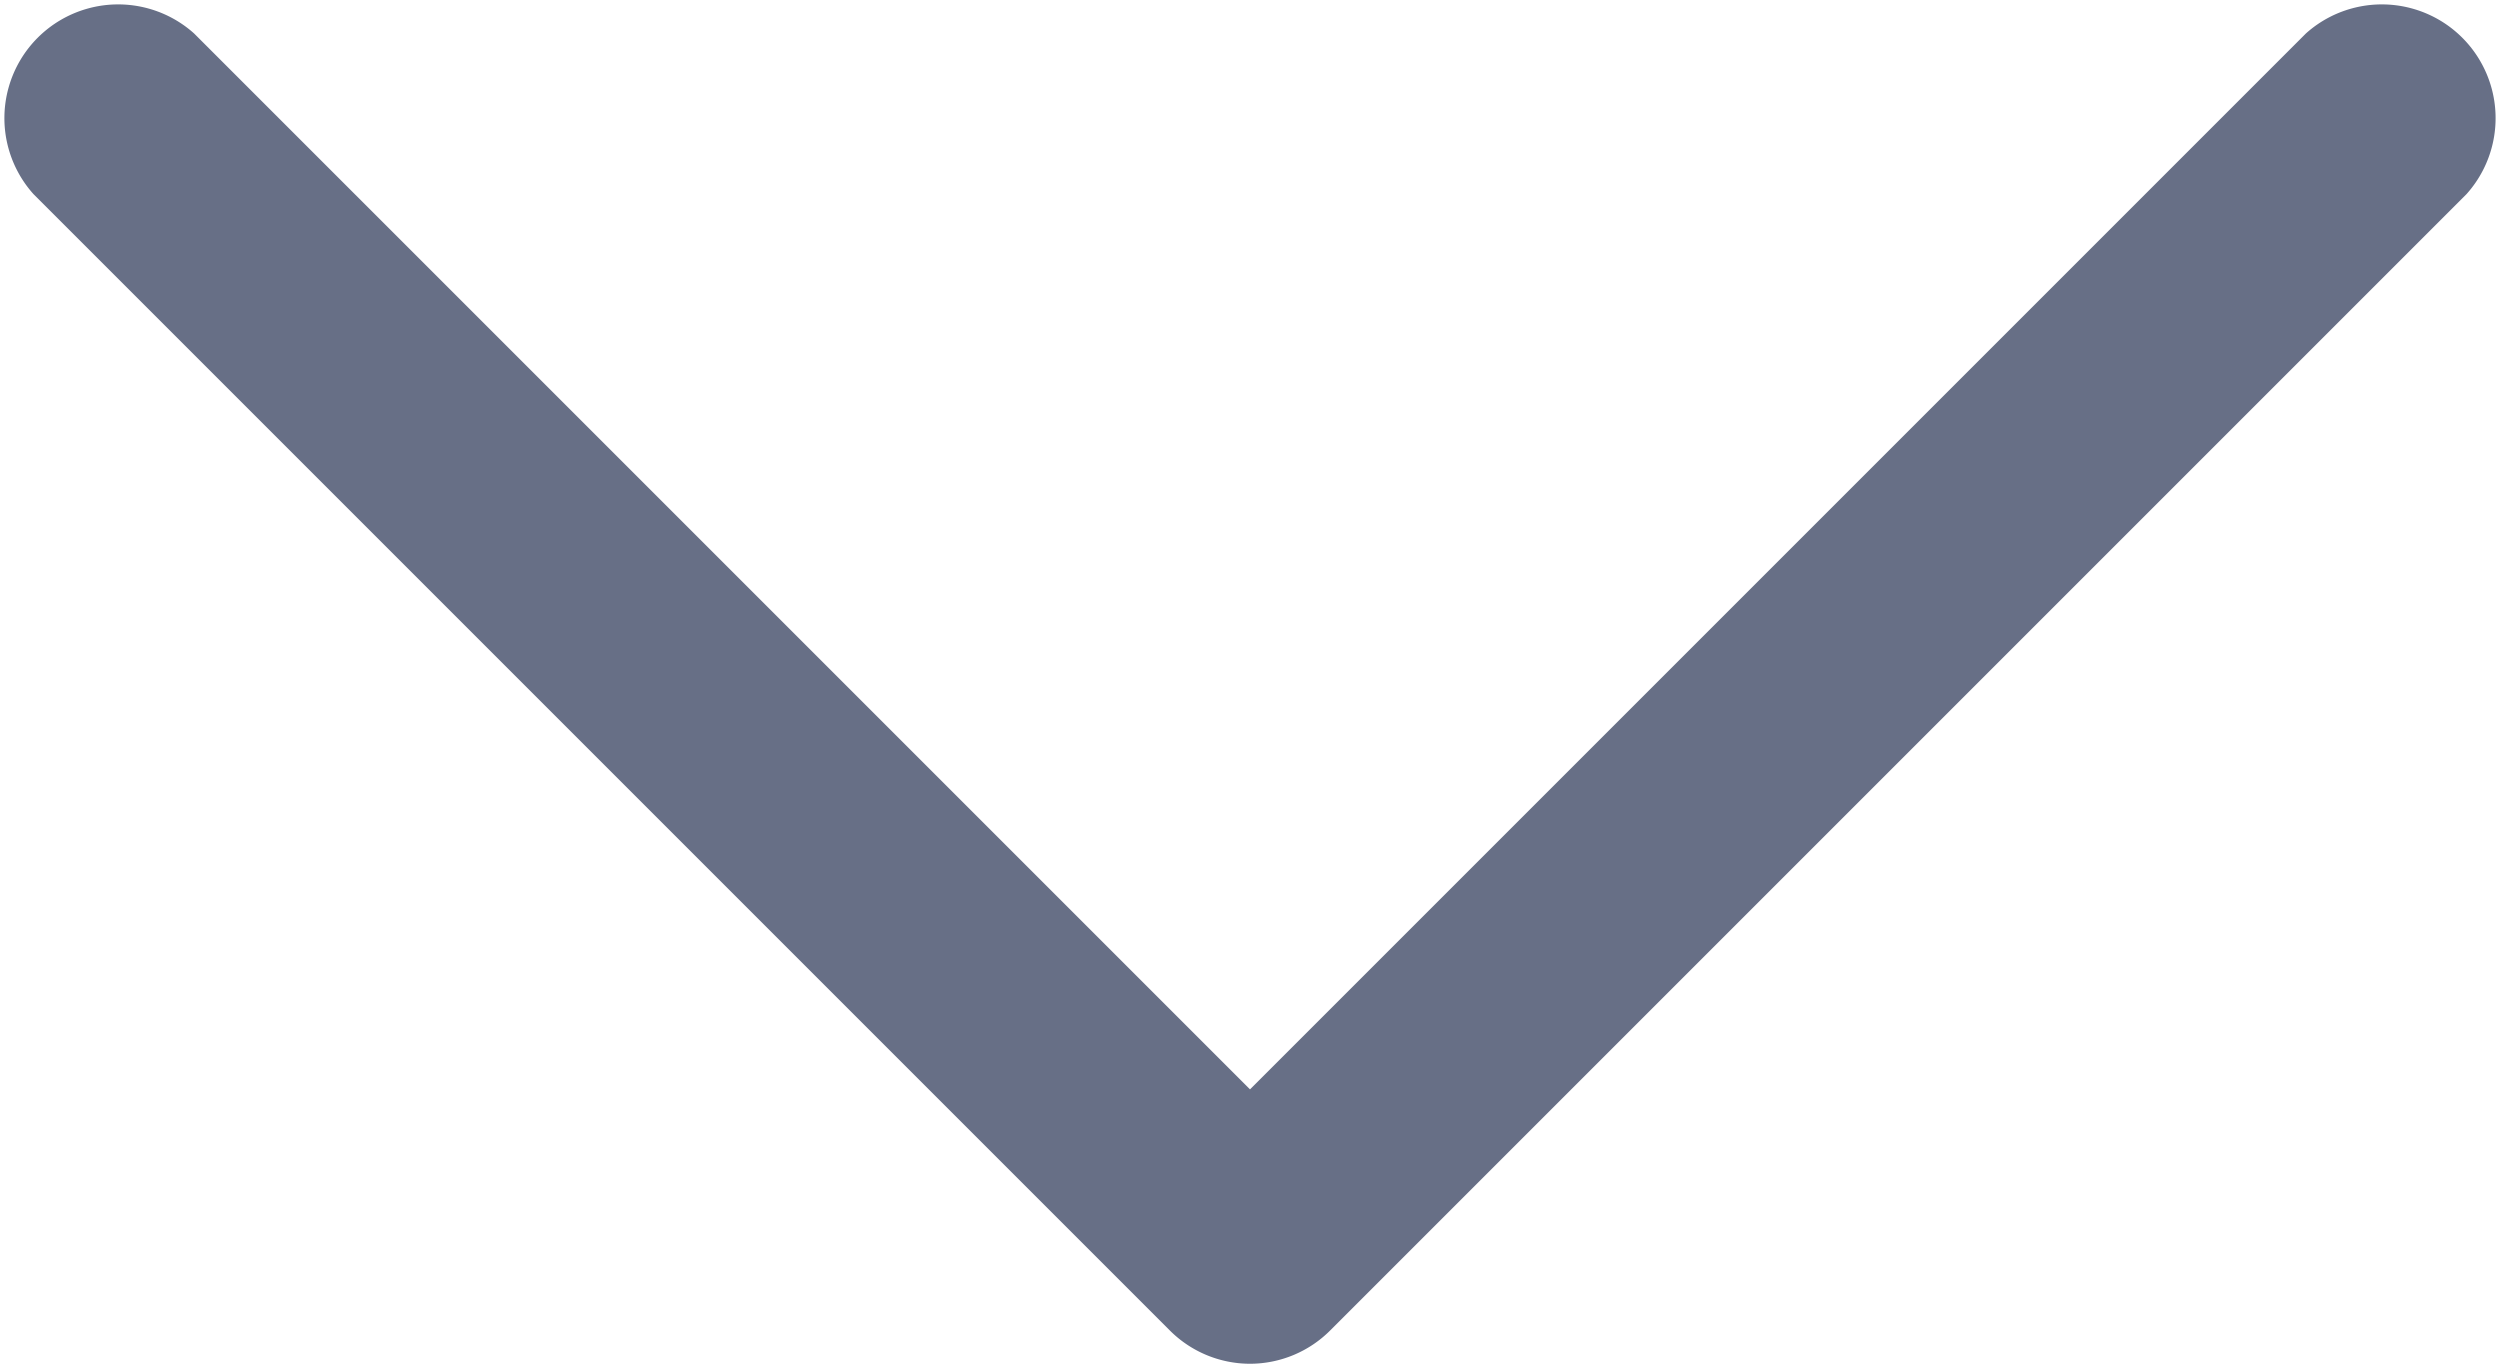 <svg xmlns="http://www.w3.org/2000/svg" width="8" height="4.364" viewBox="0 0 8 4.364">
  <path id="Down_Arrow_3_" d="M4,4.364a.363.363,0,0,1-.257-.107L.107.621A.364.364,0,0,1,.621.107L4,3.486,7.379.107a.364.364,0,0,1,.514.514L4.257,4.257A.363.363,0,0,1,4,4.364Z" fill="#676f86"/>
</svg>
